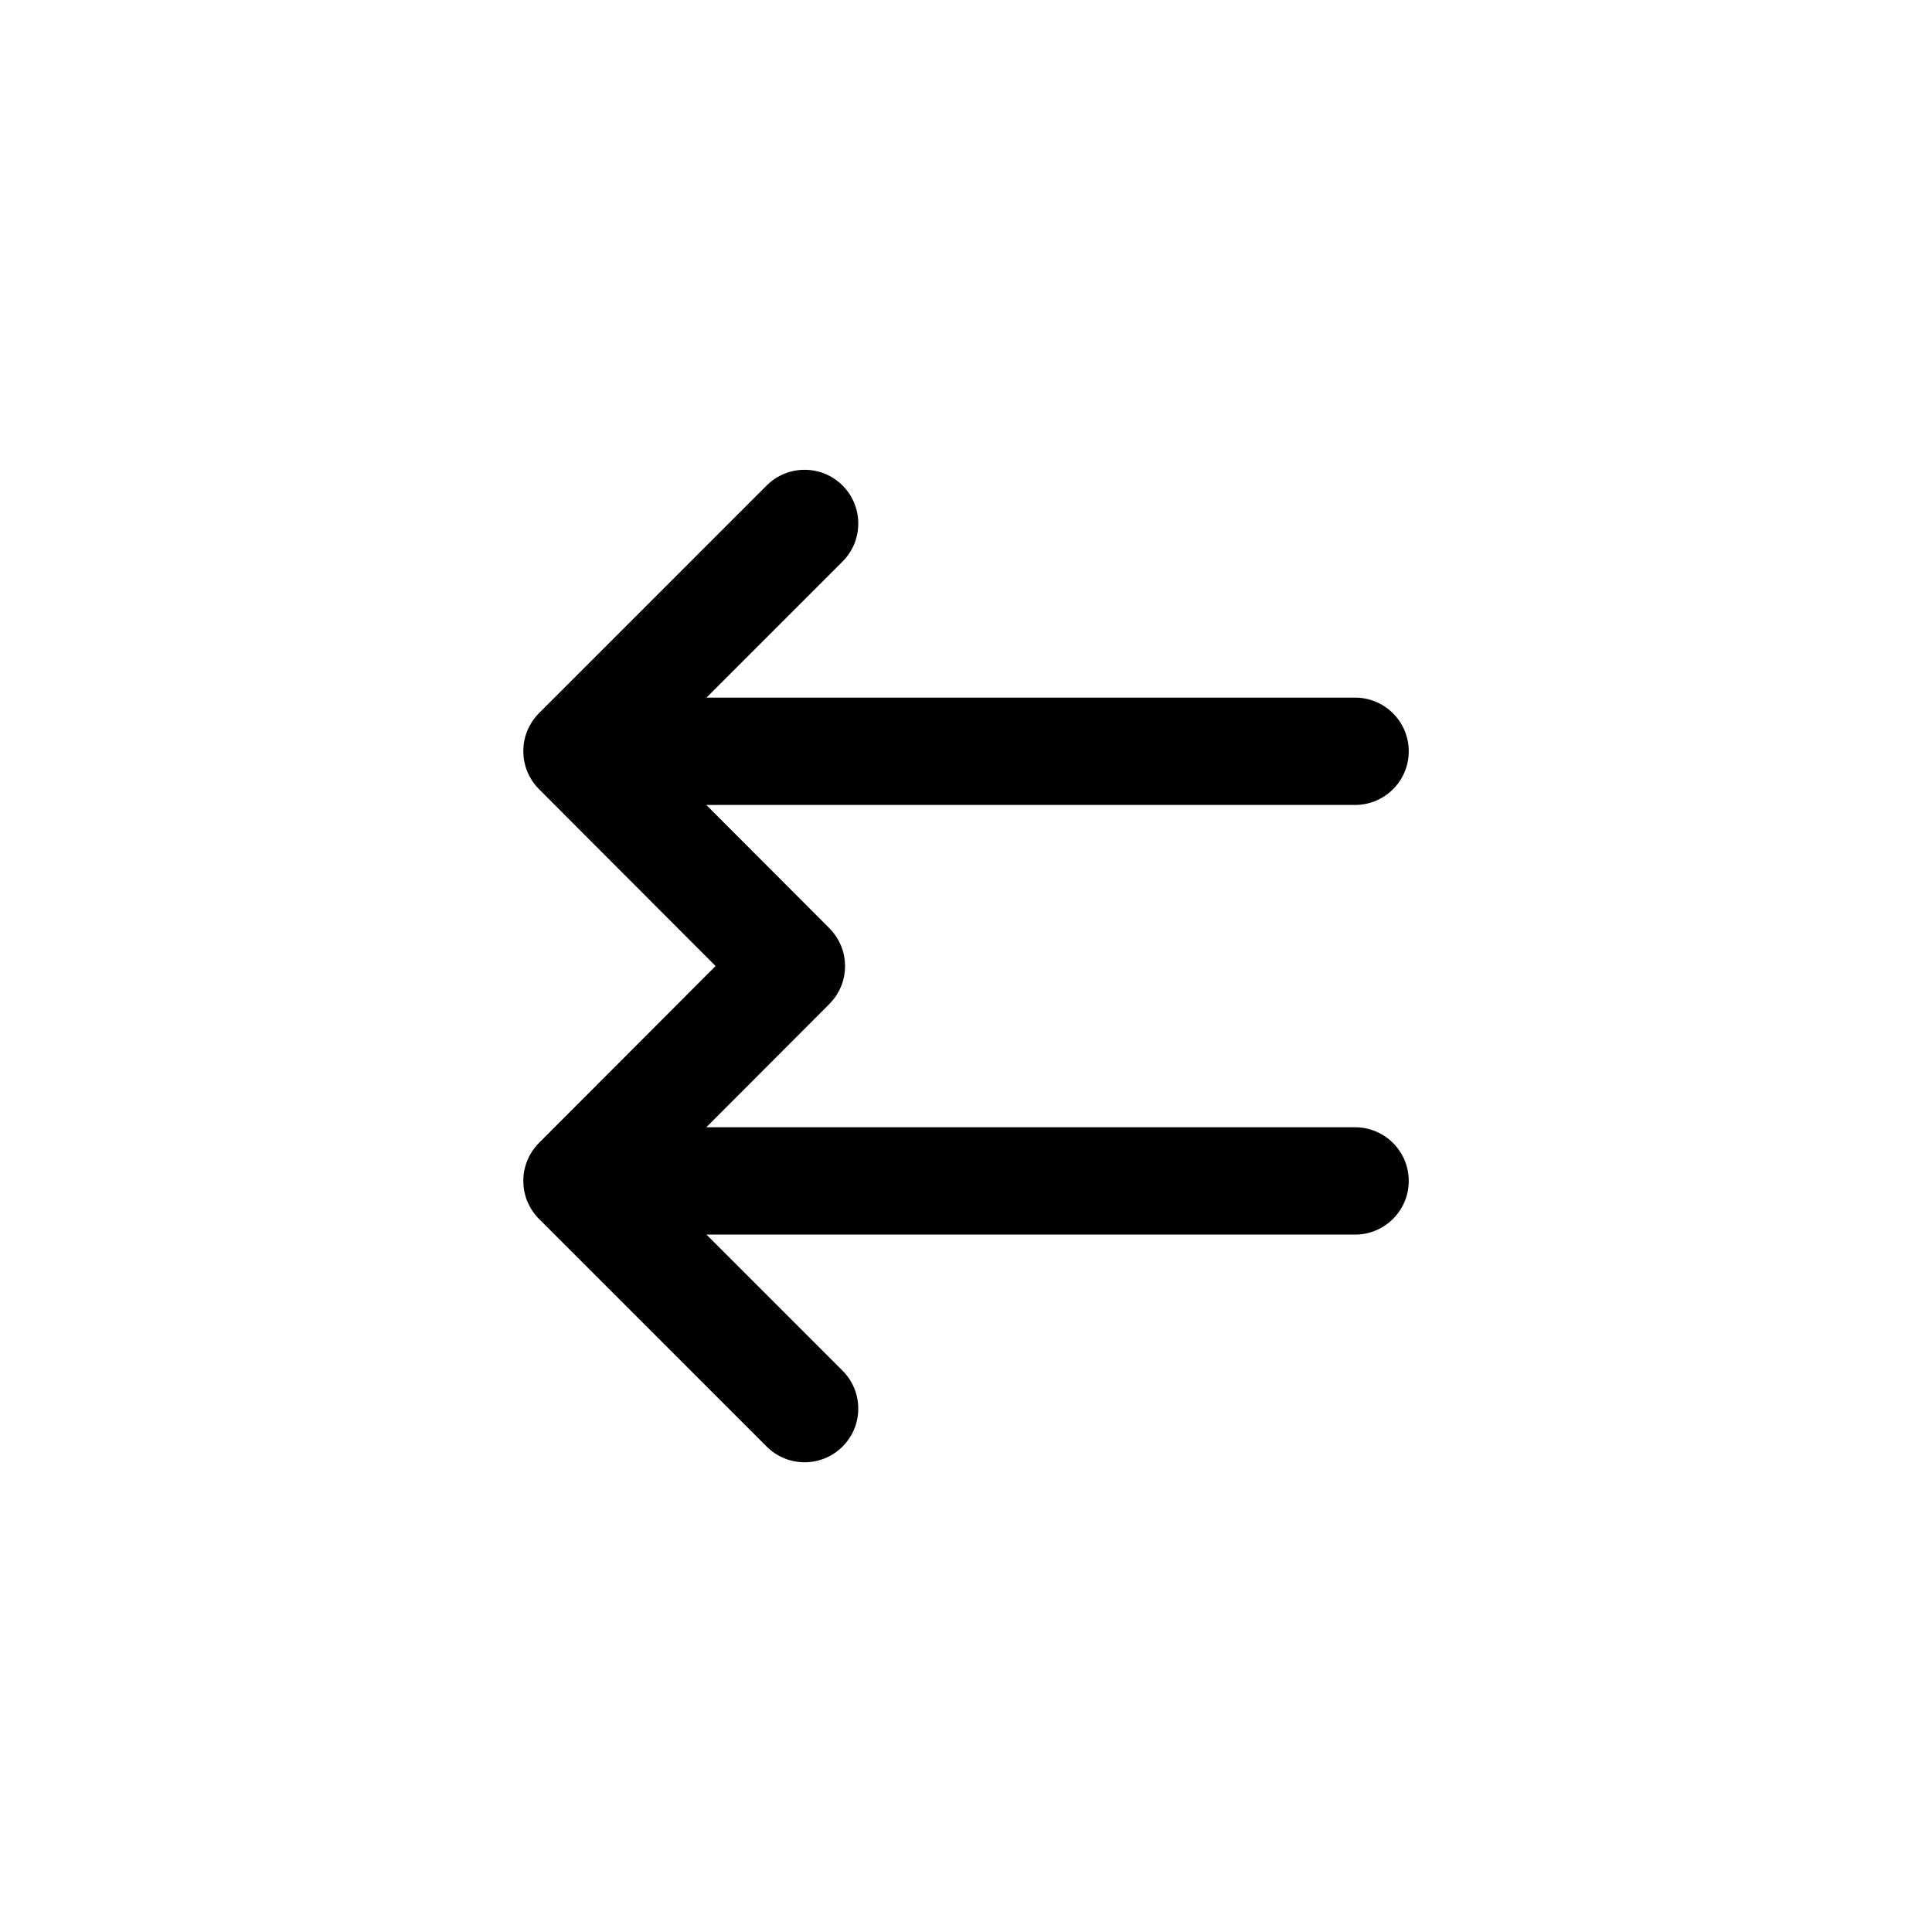 <?xml version="1.0" encoding="UTF-8"?>
<svg id="icon" xmlns="http://www.w3.org/2000/svg" viewBox="0 0 864 864">
  <g id="Layer_1_copy" data-name="Layer 1 copy">
    <path d="M383.82,234.09c0-6.14-2.34-12.28-7.03-16.97-9.37-9.37-24.57-9.37-33.94,0l-101.82,101.82s0,0,0,0c-.56.56-1.09,1.15-1.59,1.76-.01.02-.03.03-.04.05-.03.04-.06.08-.09.12-.45.56-.88,1.14-1.28,1.74-.02.03-.04.06-.06.09-.04.06-.07.12-.1.17-.37.58-.72,1.17-1.05,1.77-.02.03-.04.07-.06.1-.03.06-.05.12-.08.18-.31.61-.61,1.23-.87,1.87-.01.03-.03.06-.04.09-.02.05-.03.1-.05.14-.26.65-.49,1.32-.7,1.99-.02.06-.03.11-.05.17-.2.69-.37,1.38-.51,2.1,0,.02,0,.03-.01.05,0,.03,0,.06-.01.1-.13.71-.24,1.42-.31,2.15,0,.01,0,.03,0,.04,0,.03,0,.07,0,.1-.07.72-.1,1.46-.1,2.2h0s0,.02,0,.03c0,.74.04,1.47.1,2.19,0,.03,0,.06,0,.09,0,.01,0,.02,0,.03.07.73.18,1.44.31,2.15,0,.03,0,.07.01.1,0,.01,0,.03.01.04.14.71.31,1.41.51,2.09.02.06.03.12.05.18.2.68.44,1.34.7,1.99.03.08.06.16.09.24.26.64.55,1.25.86,1.86.03.06.05.12.08.17.02.04.04.07.06.11.32.6.67,1.19,1.04,1.76.04.06.07.12.1.17.02.03.05.06.07.1.4.59.82,1.17,1.27,1.72.03.04.06.08.09.12.02.02.03.04.05.06.5.6,1.02,1.19,1.57,1.74,0,0,.01.01.02.02l78.99,79.13-78.99,79.13s-.01.01-.02.02c-.55.55-1.08,1.13-1.57,1.74-.02.02-.03.04-.05.06-.03.04-.06.08-.09.12-.45.56-.87,1.13-1.27,1.72-.02.03-.05.06-.07.1-.04.06-.07.12-.1.17-.37.57-.72,1.16-1.04,1.76-.02.04-.04.07-.06.11-.03.06-.05.11-.08.17-.31.61-.6,1.23-.86,1.86-.03.08-.06.16-.09.24-.26.65-.49,1.31-.7,1.99-.02.06-.03.12-.05.18-.2.69-.37,1.38-.51,2.09,0,.01,0,.03-.01.04,0,.03,0,.07-.01.1-.13.71-.24,1.42-.31,2.15,0,.01,0,.02,0,.03,0,.03,0,.06,0,.09-.07.72-.1,1.45-.1,2.19,0,0,0,.01,0,.02h0c0,.75.04,1.49.1,2.21,0,.03,0,.07,0,.1,0,.01,0,.03,0,.04.07.73.18,1.44.31,2.15,0,.03,0,.06.01.1,0,.02,0,.03.01.05.14.71.31,1.41.51,2.1.02.06.03.11.05.17.2.68.44,1.34.7,1.99.02.05.03.1.05.14.01.03.03.06.04.09.26.64.55,1.26.87,1.87.03.06.05.12.08.18.02.03.04.07.06.1.32.61.67,1.2,1.05,1.77.04.06.07.12.1.17.02.03.04.06.06.09.4.6.83,1.18,1.28,1.74.03.04.06.08.09.12.01.02.03.03.04.05.5.61,1.03,1.2,1.59,1.76,0,0,0,0,0,0l101.82,101.82c4.69,4.69,10.83,7.03,16.97,7.03s12.29-2.34,16.97-7.03,7.03-10.83,7.03-16.97-2.34-12.28-7.03-16.97l-60.85-60.85h290.06c13.25,0,24-10.75,24-24s-10.75-24-24-24h-290.13l55.03-55.13c.33-.33.62-.68.93-1.03.23-.26.48-.51.7-.78.32-.39.6-.81.9-1.22.17-.24.37-.48.53-.72.31-.47.57-.95.85-1.43.12-.21.25-.4.36-.61.29-.54.53-1.1.77-1.66.07-.16.15-.31.22-.47.29-.72.55-1.46.77-2.2.06-.2.09-.4.15-.59.15-.55.3-1.1.4-1.65.07-.38.11-.76.16-1.14.06-.38.13-.76.17-1.15.03-.35.03-.71.05-1.06.02-.41.06-.82.06-1.22,0,0,0,0,0-.01s0,0,0-.01c0-.41-.04-.82-.06-1.22-.02-.35-.02-.71-.05-1.06-.04-.38-.11-.76-.17-1.15-.05-.38-.09-.76-.16-1.14-.11-.56-.26-1.1-.4-1.65-.05-.2-.09-.4-.15-.59-.22-.74-.48-1.48-.77-2.2-.06-.16-.15-.31-.22-.47-.24-.56-.49-1.12-.77-1.66-.11-.21-.25-.41-.36-.61-.27-.48-.54-.96-.85-1.43-.16-.25-.36-.48-.53-.72-.29-.41-.57-.82-.9-1.22-.22-.27-.47-.52-.7-.78-.31-.34-.6-.7-.93-1.03l-55.03-55.13h290.13c13.25,0,24-10.75,24-24s-10.75-24-24-24h-290.06l60.85-60.85c4.69-4.69,7.03-10.83,7.03-16.97Z" style="stroke-width: 0px;"/>
  </g>
</svg>